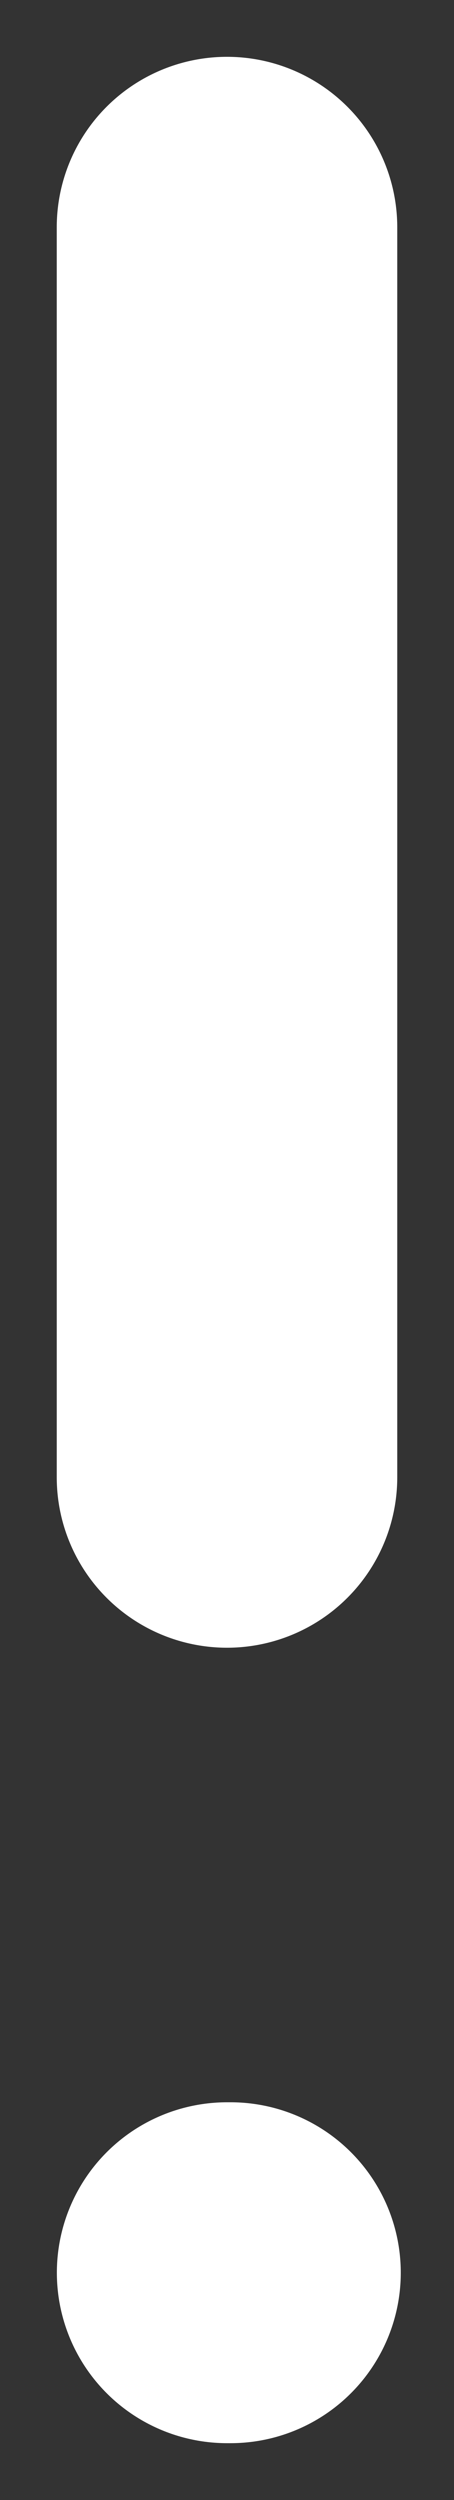 <svg width="4" height="22" viewBox="0 0 4 22" fill="none" xmlns="http://www.w3.org/2000/svg">
<rect x="0" y="0" width="4" height="22" fill="#333333" stroke="none"/>
<path d="M2 2L2 13" stroke="white" stroke-width="3" stroke-linecap="round" stroke-linejoin="round"/>
<path d="M2.031 20H2.001" stroke="white" stroke-width="3" stroke-linecap="round" stroke-linejoin="round"/>
</svg>
